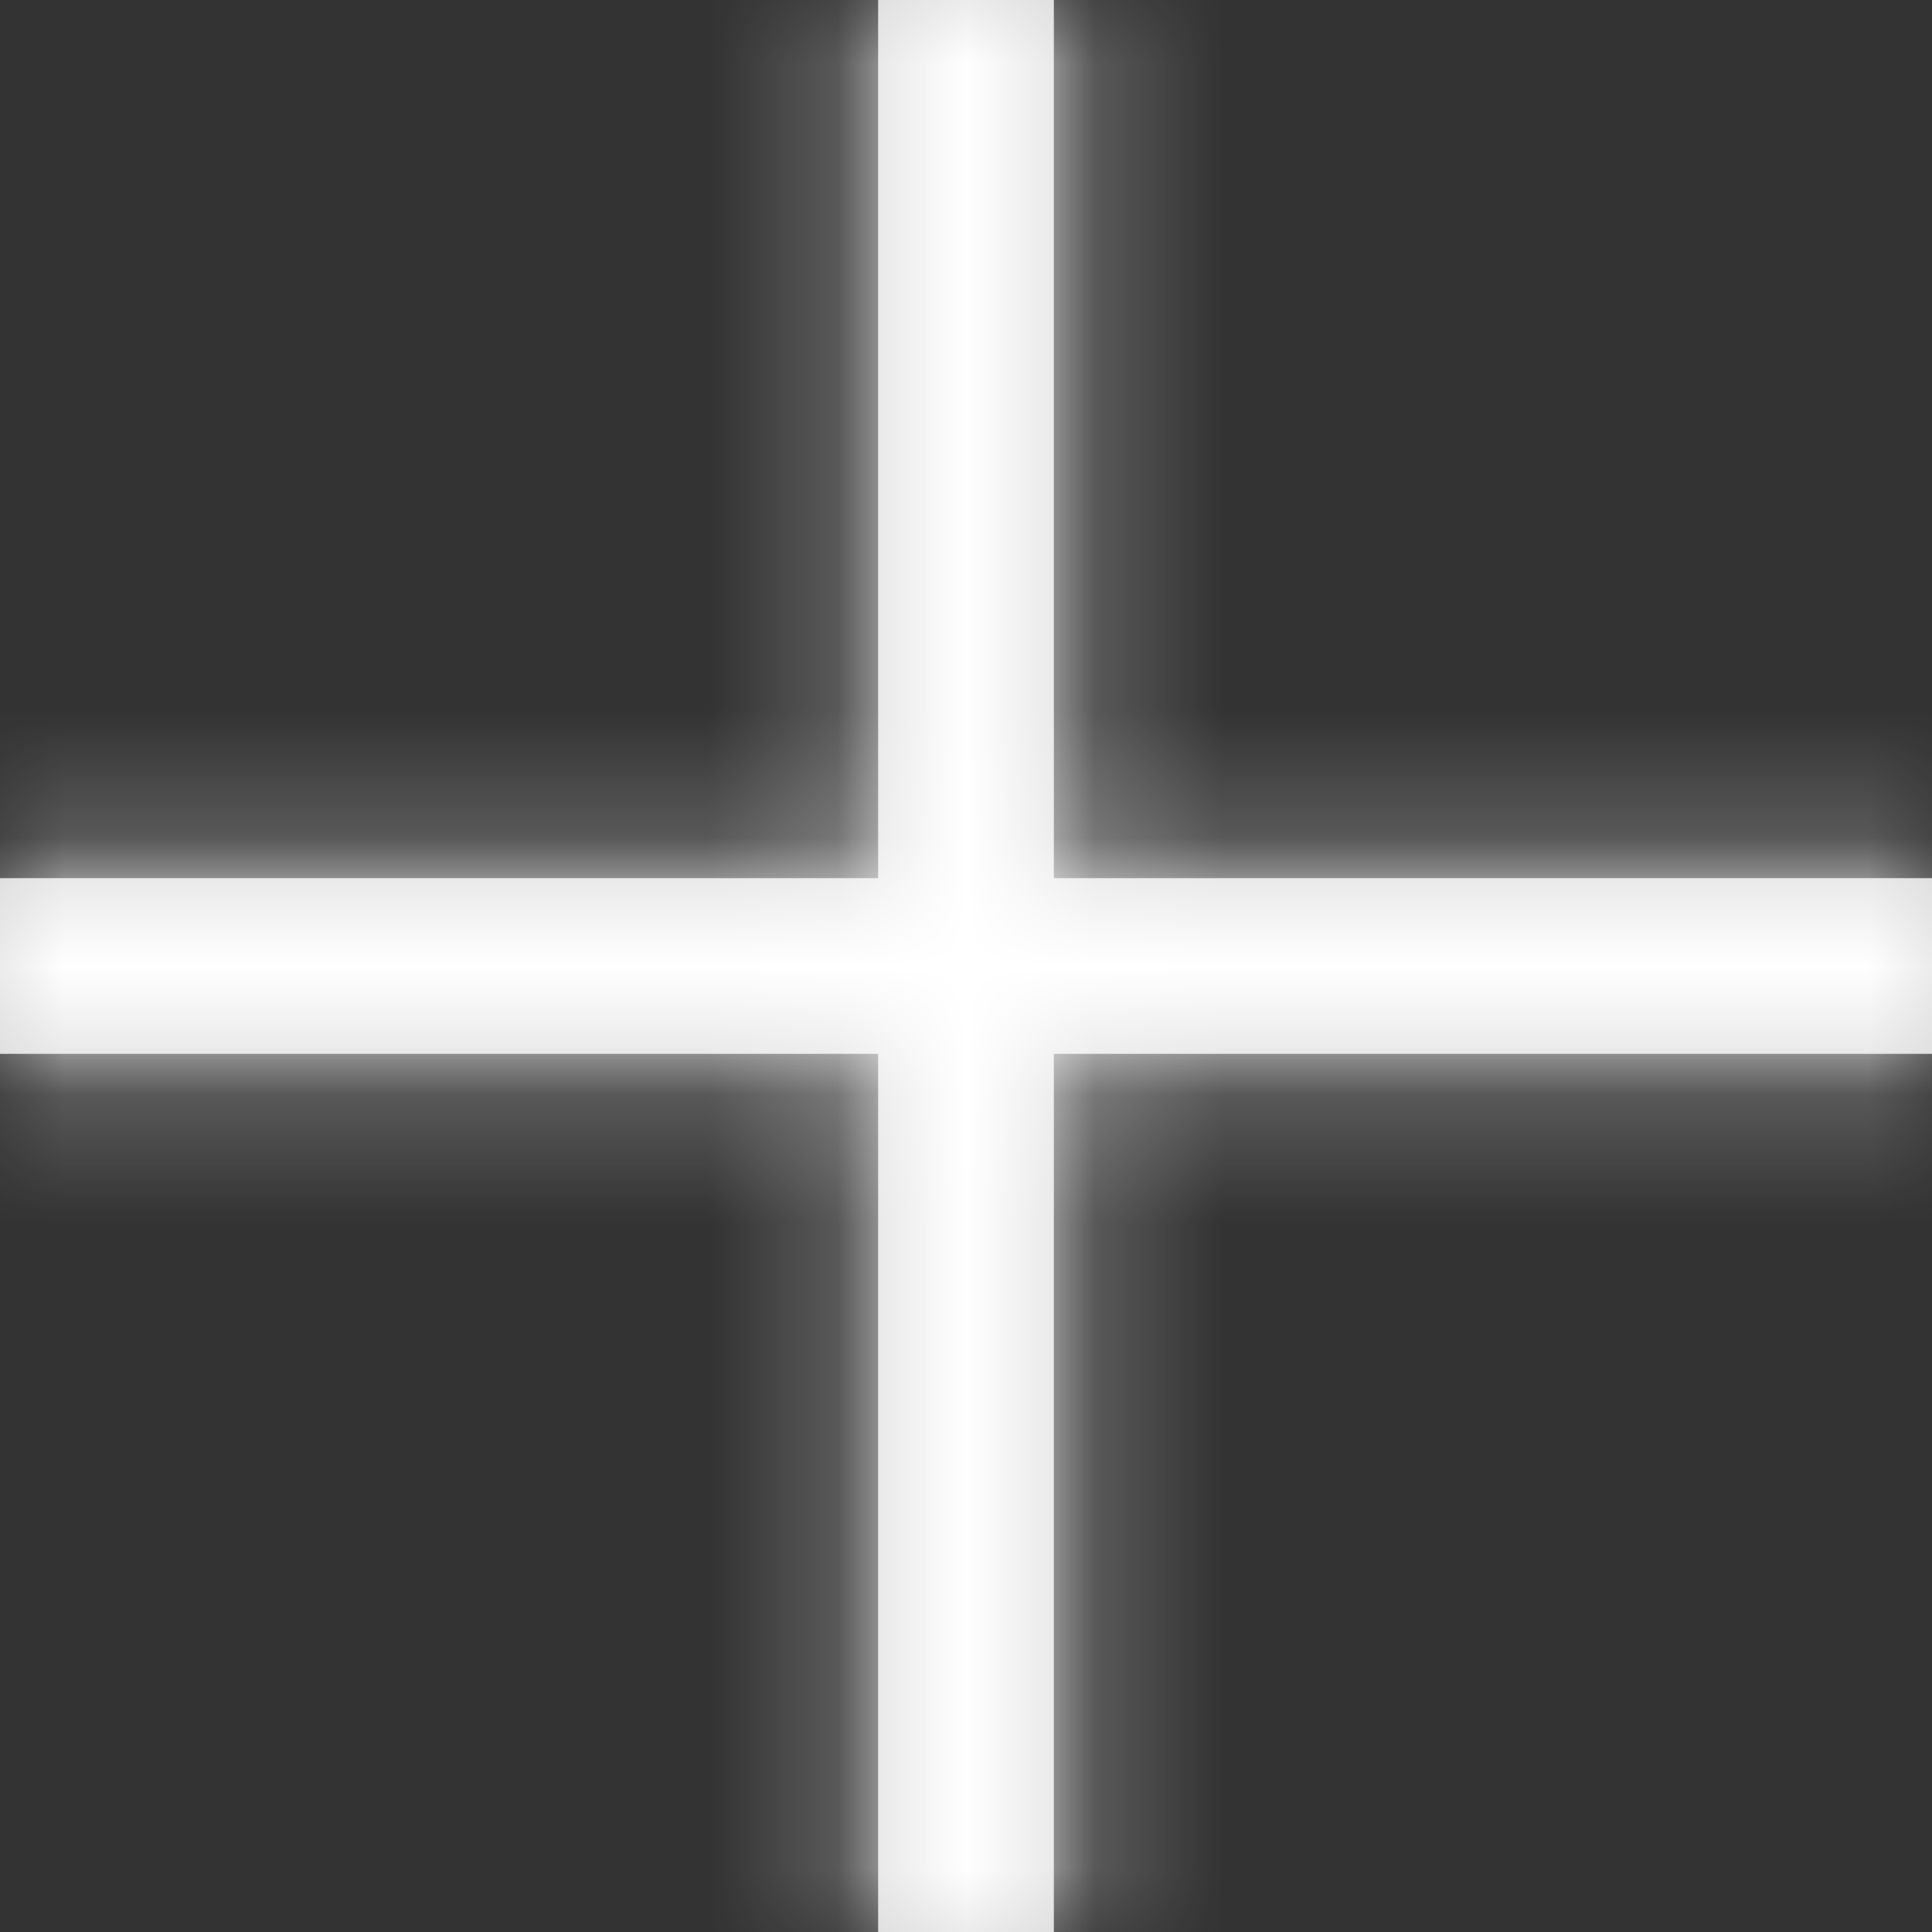 <?xml version="1.0" encoding="UTF-8"?>
<svg width="15px" height="15px" viewBox="0 0 15 15" version="1.1" xmlns="http://www.w3.org/2000/svg" xmlns:xlink="http://www.w3.org/1999/xlink">
    <rect x="0" y="0" width="15" height="15" fill="#333333" stroke="none"/>
    <!-- Generator: Sketch 52.2 (67145) - http://www.bohemiancoding.com/sketch -->
    <title>icon-plus-add</title>
    <desc>Created with Sketch.</desc>
    <defs>
        <path d="M8.182,6.818 L15,6.818 L15,8.182 L8.182,8.182 L8.182,15 L6.818,15 L6.818,8.182 L3.55271368e-15,8.182 L3.55271368e-15,6.818 L6.818,6.818 L6.818,0 L8.182,0 L8.182,6.818 Z" id="path-1"></path>
    </defs>
    <g id="Symbols" stroke="none" stroke-width="1" fill="none" fill-rule="evenodd">
        <g id="icon-plus-add">
            <g id="blue-dodger">
                <mask id="mask-2" fill="white">
                    <use xlink:href="#path-1"></use>
                </mask>
                <use id="Mask" fill="#D8D8D8" xlink:href="#path-1"></use>
                <g id="white" mask="url(#mask-2)" fill="#FFFFFF" stroke="#979797">
                    <g transform="translate(-63, -63)" id="Rectangle">
                        <rect x="0.5" y="0.5" width="155" height="155" rx="10"></rect>
                    </g>
                </g>
            </g>
        </g>
    </g>
</svg>